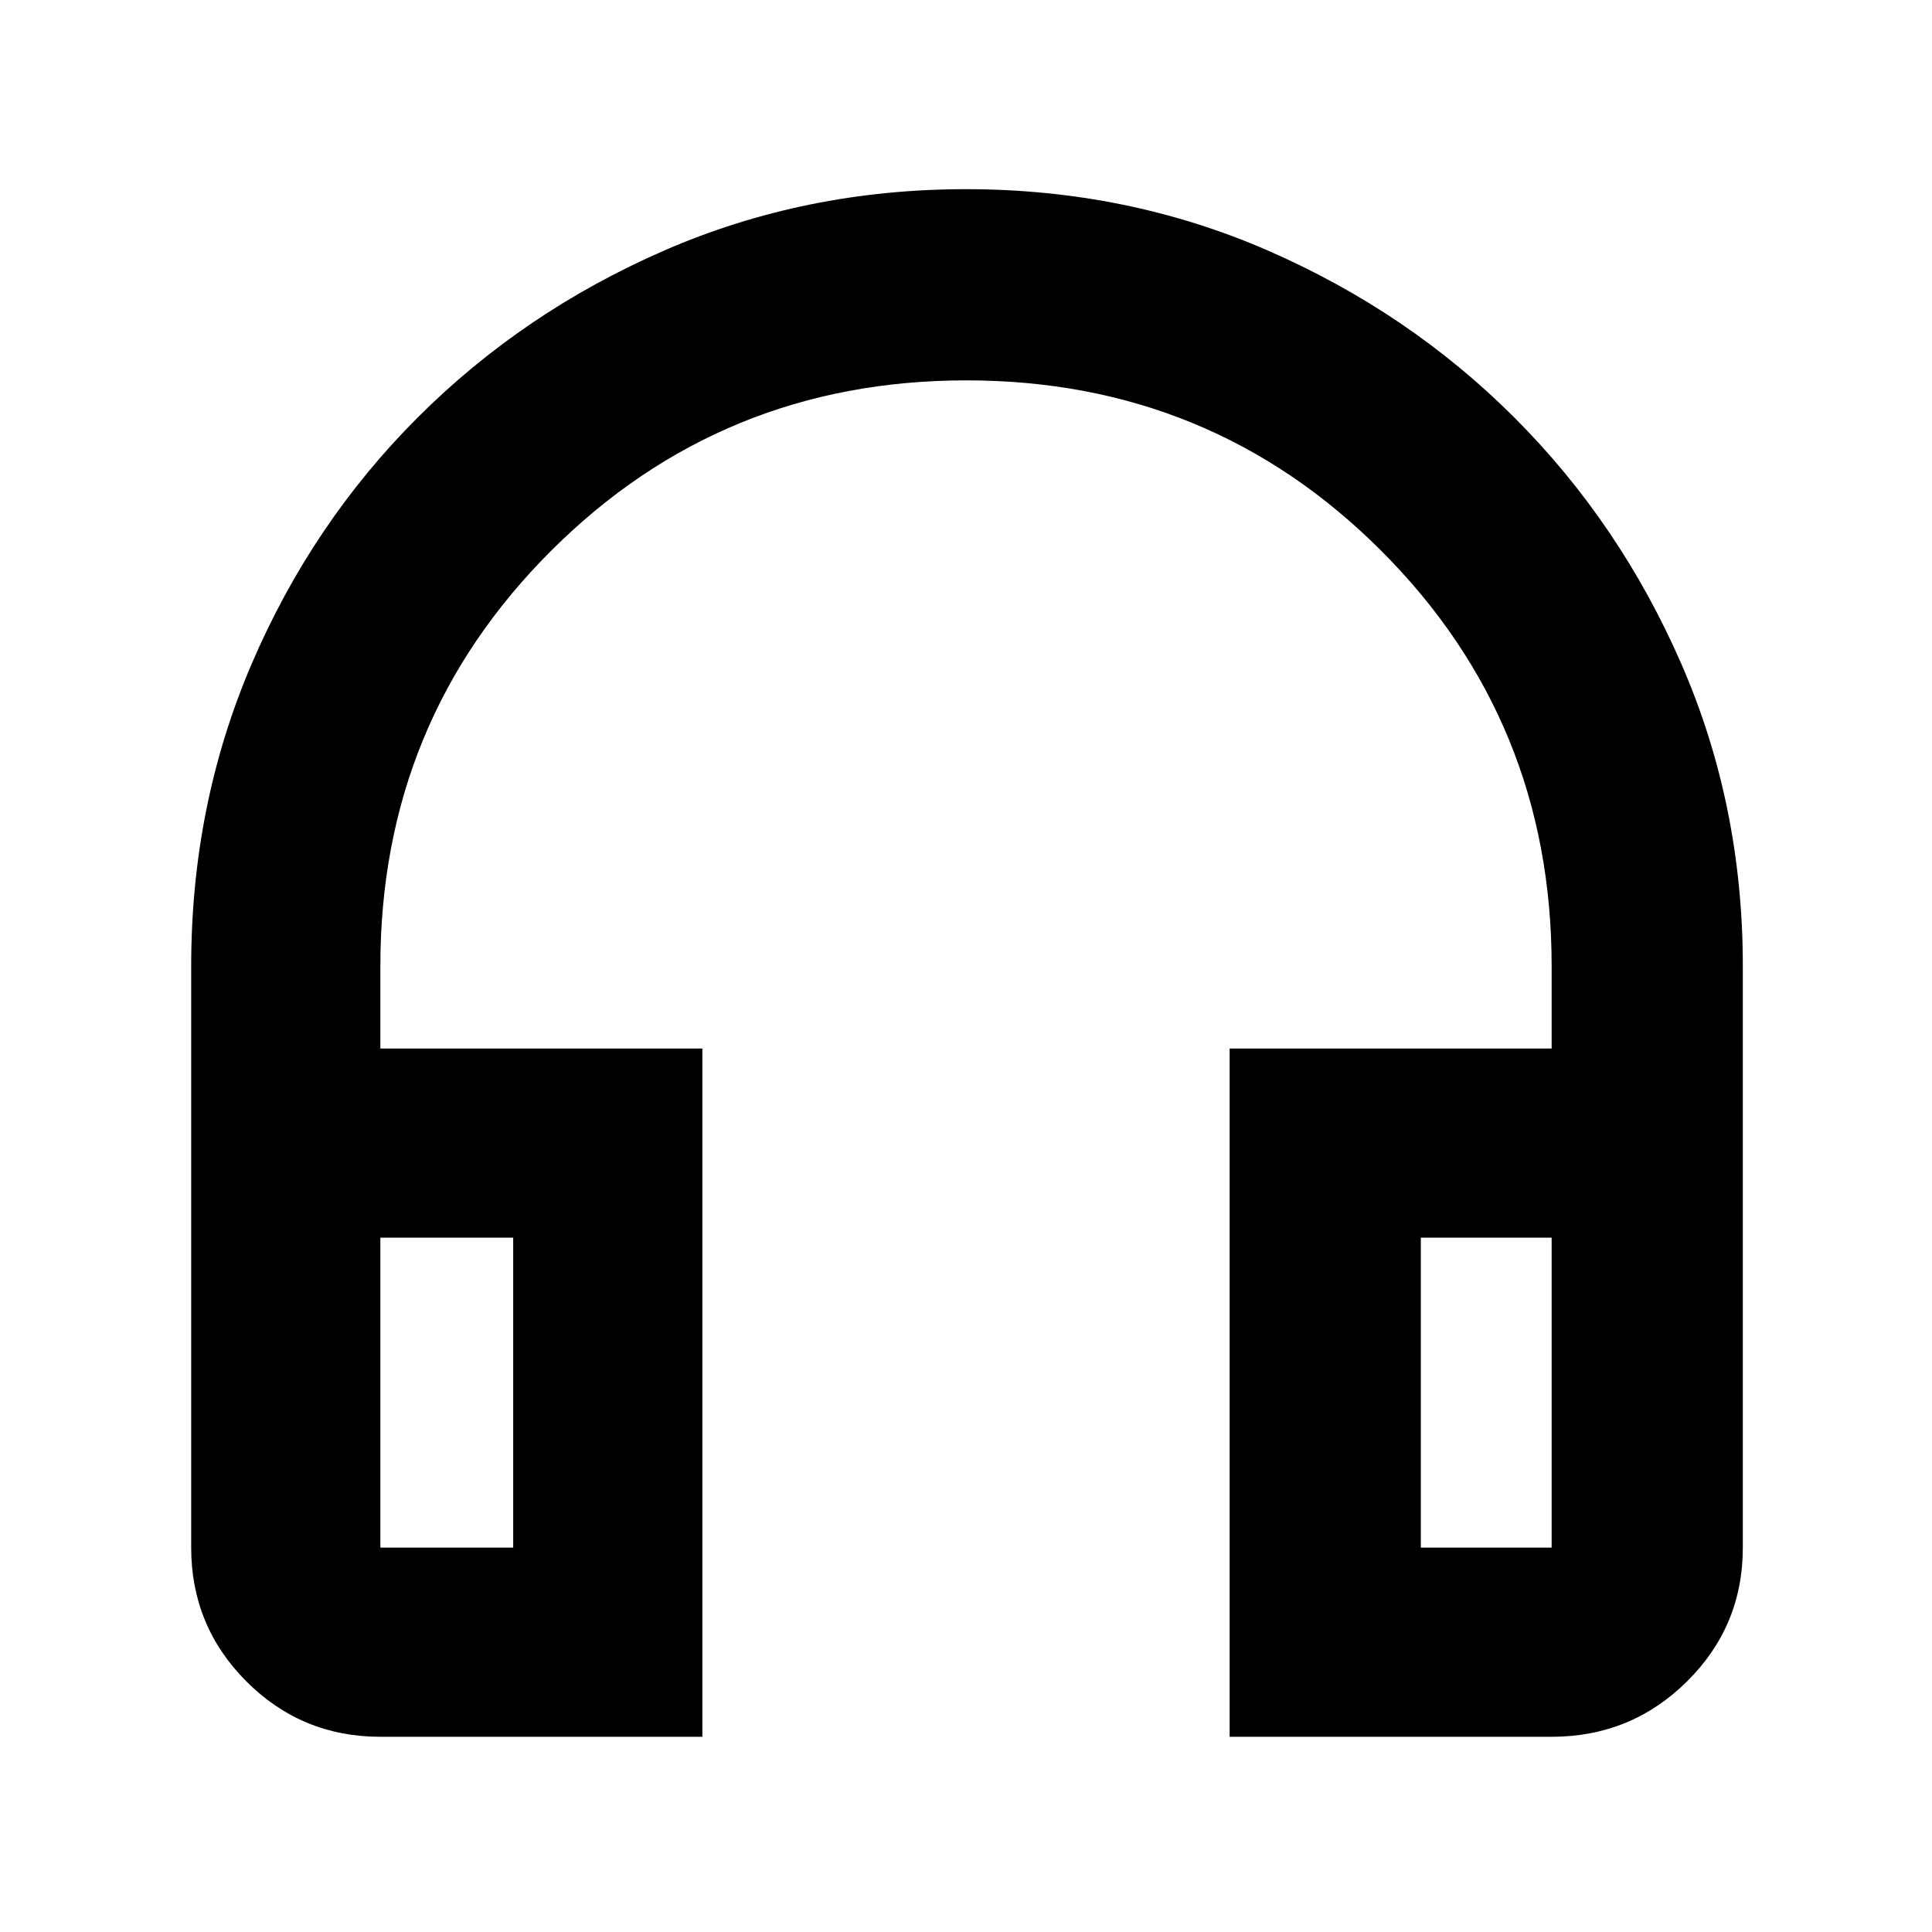 <svg xmlns="http://www.w3.org/2000/svg" width="48" height="48" viewBox="0 -960 960 960"><path d="M349-97H189q-39.05 0-66.525-27.475Q95-151.95 95-191v-289q0-80 30-150t82.5-122.5Q260-805 330-835.5T480-866q80 0 150 30.5t122.5 83Q805-700 835.5-630T866-480v289q0 39.05-27.769 66.525Q810.463-97 771-97H611v-342h160v-41q0-121.596-84.653-206.298Q601.695-771 480.169-771t-206.348 84.702Q189-601.596 189-480v41h160v342Zm-94-248h-66v154h66v-154Zm451 0v154h65v-154h-65Zm0 0h65-65Zm-451 0h-66 66Z"/></svg>